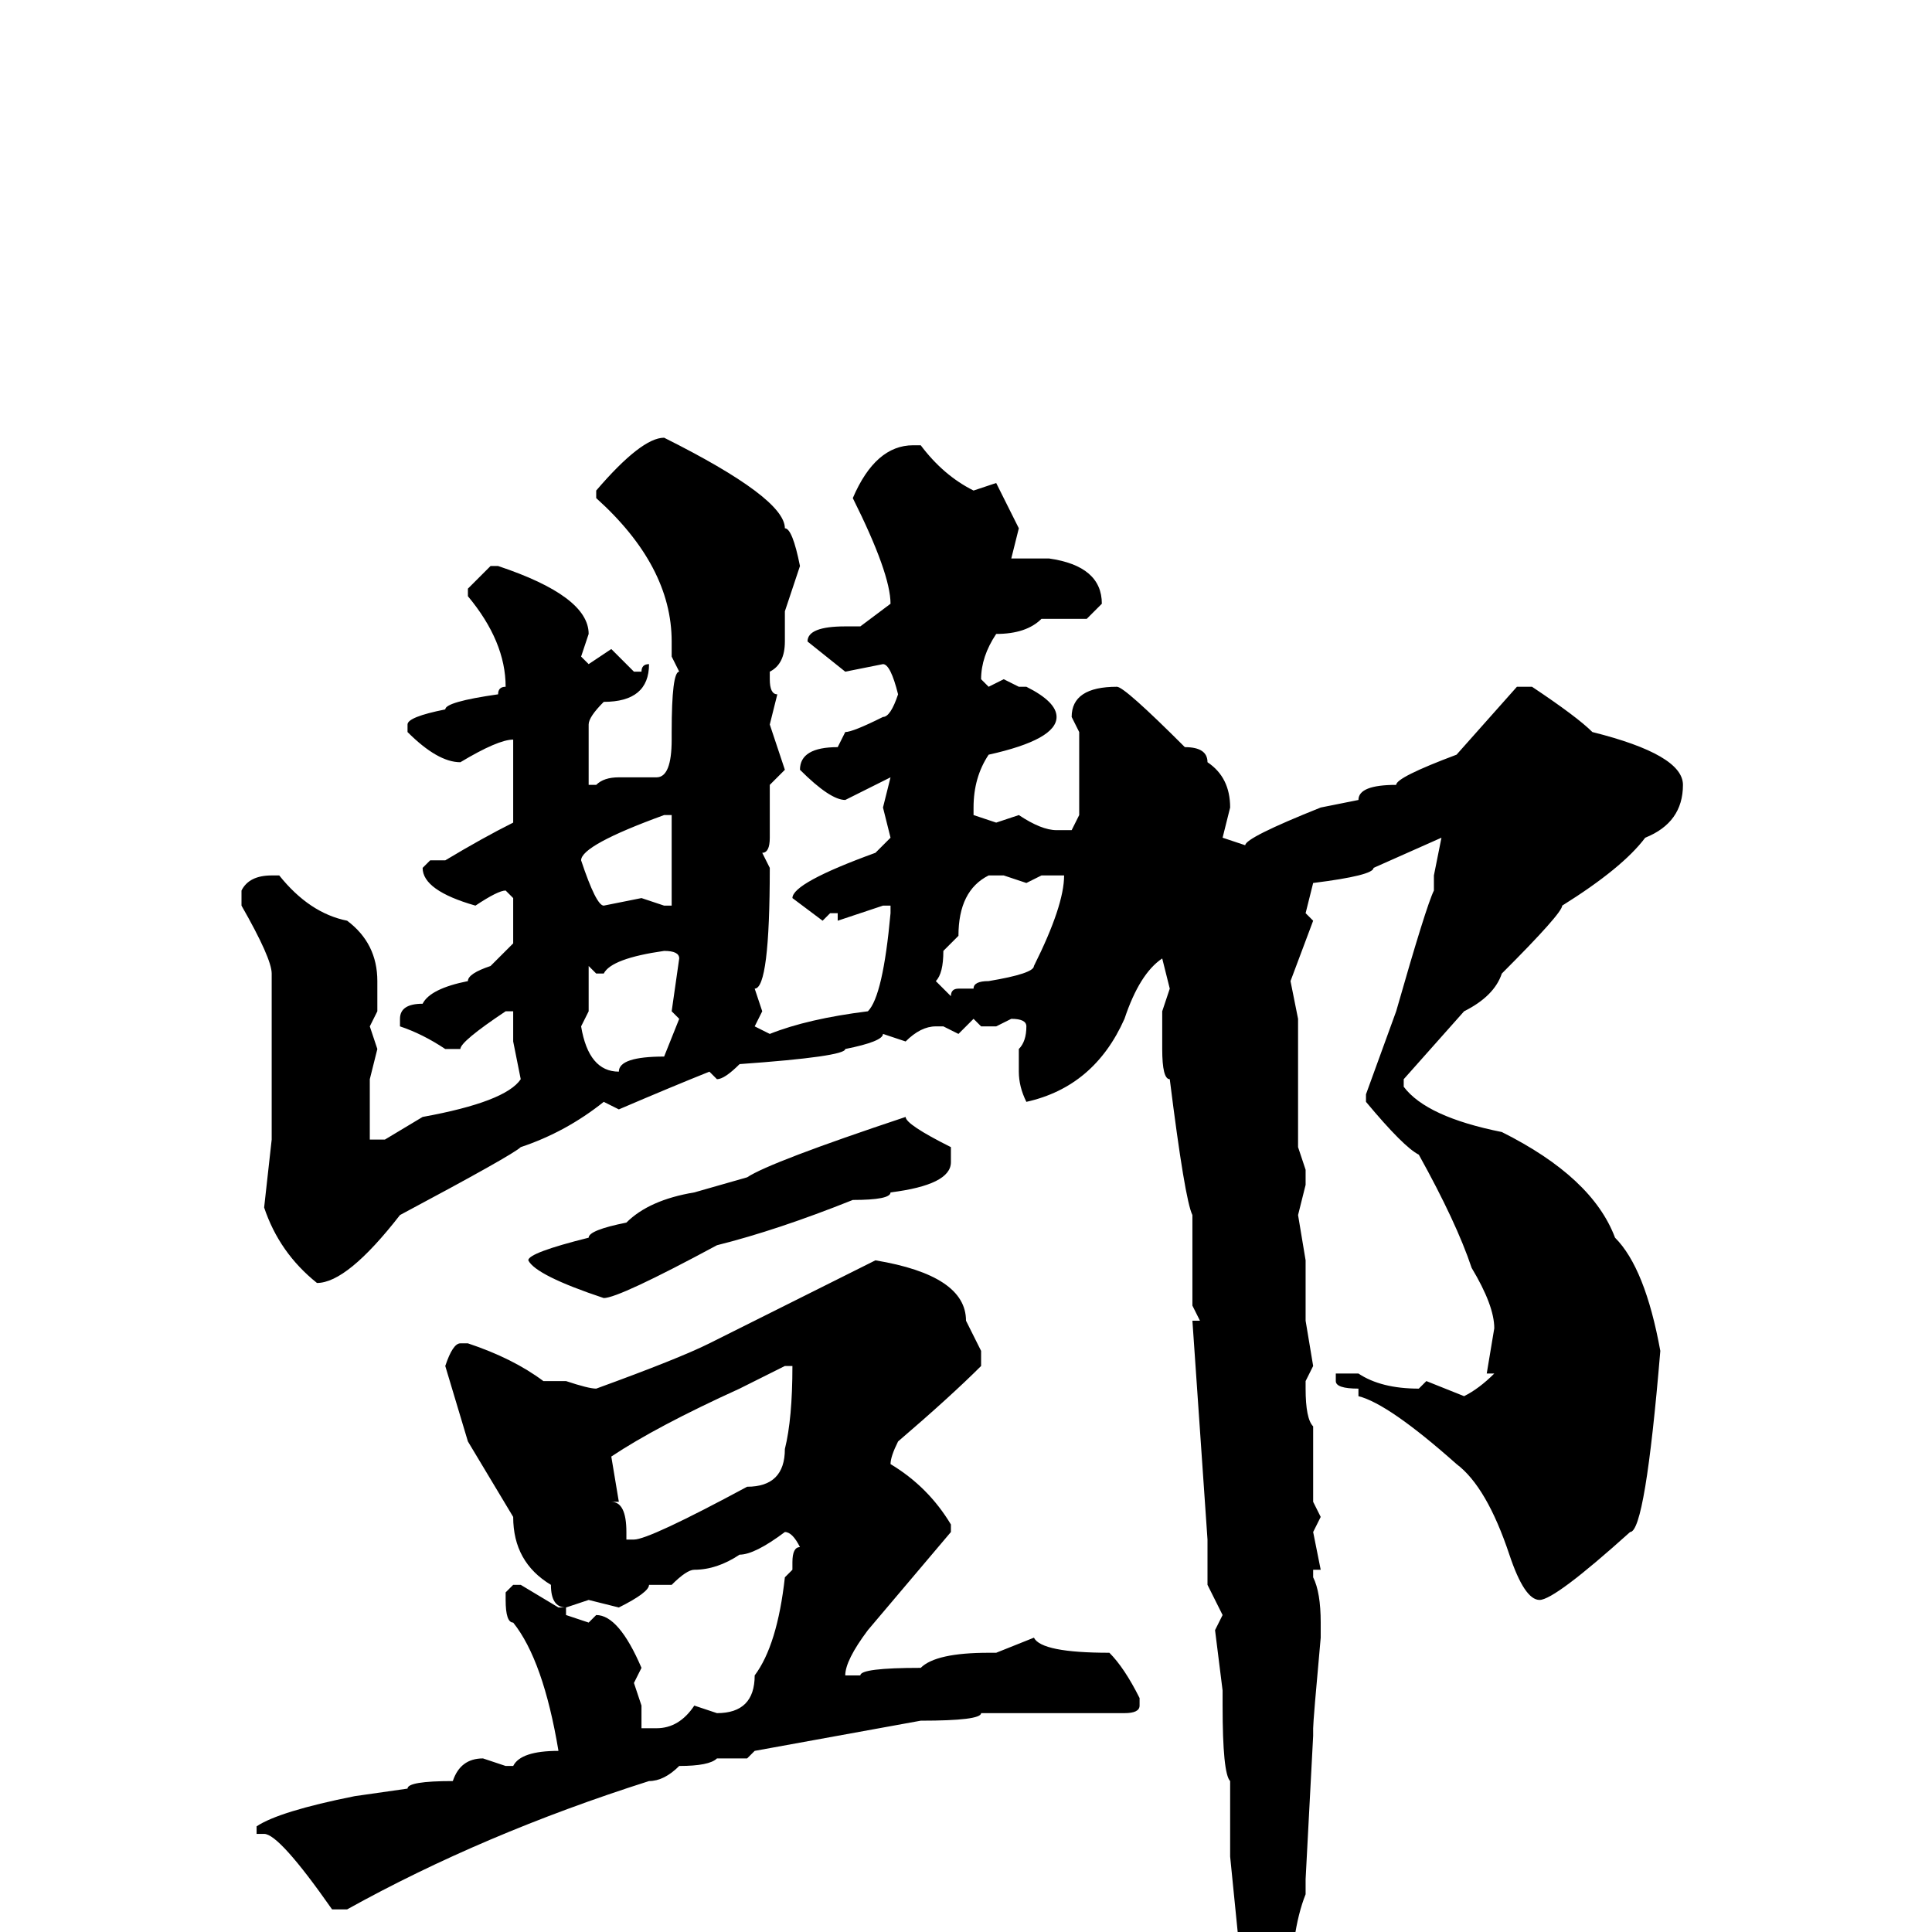 <svg xmlns="http://www.w3.org/2000/svg" viewBox="0 -256 256 256">
	<path fill="#000000" d="M88 -198Q104 -190 104 -186Q105 -186 106 -181L104 -175V-171Q104 -168 102 -167V-166Q102 -164 103 -164L102 -160L104 -154L102 -152V-147V-146V-145Q102 -143 101 -143L102 -141Q102 -125 100 -125L101 -122L100 -120L102 -119Q107 -121 115 -122Q117 -124 118 -135V-136H117L111 -134V-135H110L109 -134L105 -137Q105 -139 116 -143L118 -145L117 -149L118 -153L112 -150Q110 -150 106 -154Q106 -157 111 -157L112 -159Q113 -159 117 -161Q118 -161 119 -164Q118 -168 117 -168L112 -167L107 -171Q107 -173 112 -173H114L118 -176Q118 -180 113 -190Q116 -197 121 -197H122Q125 -193 129 -191L132 -192L135 -186L134 -182H135H139Q146 -181 146 -176L144 -174H138Q136 -172 132 -172Q130 -169 130 -166L131 -165L133 -166L135 -165H136Q140 -163 140 -161Q140 -158 131 -156Q129 -153 129 -149V-148L132 -147L135 -148Q138 -146 140 -146H142L143 -148V-159L142 -161Q142 -165 148 -165Q149 -165 157 -157Q160 -157 160 -155Q163 -153 163 -149L162 -145L165 -144Q165 -145 175 -149L180 -150Q180 -152 185 -152Q185 -153 193 -156L201 -165H203Q209 -161 211 -159Q223 -156 223 -152Q223 -147 218 -145Q215 -141 207 -136Q207 -135 199 -127Q198 -124 194 -122L186 -113V-112Q189 -108 199 -106Q211 -100 214 -92Q218 -88 220 -77Q218 -53 216 -53Q206 -44 204 -44Q202 -44 200 -50Q197 -59 193 -62Q184 -70 180 -71V-72Q177 -72 177 -73V-74H180Q183 -72 188 -72L189 -73L194 -71Q196 -72 198 -74H197L198 -80Q198 -83 195 -88Q193 -94 188 -103Q186 -104 181 -110V-111L185 -122Q189 -136 190 -138V-140L191 -145L182 -141Q182 -140 174 -139L173 -135L174 -134L171 -126L172 -121V-113V-108V-107V-105V-104L173 -101V-99L172 -95L173 -89V-87V-83V-81L174 -75L173 -73V-72Q173 -68 174 -67V-63V-61V-58V-57L175 -55L174 -53L175 -48H174V-47Q175 -45 175 -41V-40V-39Q174 -28 174 -27V-26L173 -7V-5Q171 0 171 9Q170 11 169 17Q167 22 165 22L164 20V19L163 3L164 0L163 -10V-18V-20Q162 -21 162 -30V-32L161 -40L162 -42L160 -46V-52L158 -81H159L158 -83V-88V-92V-95Q157 -97 155 -113Q154 -113 154 -117V-122L155 -125L154 -129Q151 -127 149 -121Q145 -112 136 -110Q135 -112 135 -114V-117Q136 -118 136 -120Q136 -121 134 -121L132 -120H130L129 -121L127 -119L125 -120H124Q122 -120 120 -118L117 -119Q117 -118 112 -117Q112 -116 98 -115Q96 -113 95 -113L94 -114Q89 -112 82 -109L80 -110Q75 -106 69 -104Q68 -103 53 -95Q46 -86 42 -86Q37 -90 35 -96L36 -105V-127Q36 -129 32 -136V-138Q33 -140 36 -140H37Q41 -135 46 -134Q50 -131 50 -126V-122L49 -120L50 -117L49 -113V-105H51L56 -108Q67 -110 69 -113L68 -118V-121V-122H67Q61 -118 61 -117H60H59Q56 -119 53 -120V-121Q53 -123 56 -123Q57 -125 62 -126Q62 -127 65 -128L68 -131V-137L67 -138Q66 -138 63 -136Q56 -138 56 -141L57 -142H59Q64 -145 68 -147V-150V-152V-158Q66 -158 61 -155Q58 -155 54 -159V-160Q54 -161 59 -162Q59 -163 66 -164Q66 -165 67 -165Q67 -171 62 -177V-178L65 -181H66Q78 -177 78 -172L77 -169L78 -168L81 -170L84 -167H85Q85 -168 86 -168Q86 -163 80 -163Q78 -161 78 -160V-152H79Q80 -153 82 -153H87Q89 -153 89 -158V-159Q89 -167 90 -167L89 -169V-171Q89 -181 79 -190V-191Q85 -198 88 -198ZM77 -142Q79 -136 80 -136L85 -137L88 -136H89V-142V-147V-148H88Q77 -144 77 -142ZM138 -140L136 -139L133 -140H131Q127 -138 127 -132L125 -130Q125 -127 124 -126L126 -124Q126 -125 127 -125H129Q129 -126 131 -126Q137 -127 137 -128Q141 -136 141 -140ZM80 -127H79L78 -128V-127V-122L77 -120Q78 -114 82 -114Q82 -116 88 -116L90 -121L89 -122L90 -129Q90 -130 88 -130Q81 -129 80 -127ZM120 -108Q120 -107 126 -104V-102Q126 -99 118 -98Q118 -97 113 -97Q103 -93 95 -91Q82 -84 80 -84Q71 -87 70 -89Q70 -90 78 -92Q78 -93 83 -94Q86 -97 92 -98L99 -100Q102 -102 120 -108ZM116 -89Q128 -87 128 -81L130 -77V-75Q126 -71 119 -65Q118 -63 118 -62Q123 -59 126 -54V-53L115 -40Q112 -36 112 -34H114Q114 -35 122 -35Q124 -37 131 -37H132L137 -39Q138 -37 147 -37Q149 -35 151 -31V-30Q151 -29 149 -29H141H130Q130 -28 122 -28L100 -24L99 -23H95Q94 -22 90 -22Q88 -20 86 -20Q64 -13 46 -3H44Q37 -13 35 -13H34V-14Q37 -16 47 -18L54 -19Q54 -20 60 -20Q61 -23 64 -23L67 -22H68Q69 -24 74 -24Q72 -36 68 -41Q67 -41 67 -44V-45L68 -46H69L74 -43H75Q73 -43 73 -46Q68 -49 68 -55L62 -65L59 -75Q60 -78 61 -78H62Q68 -76 72 -73H75Q78 -72 79 -72Q90 -76 94 -78L114 -88ZM81 -63L82 -57H81Q83 -57 83 -53V-52H84Q86 -52 99 -59Q104 -59 104 -64Q105 -68 105 -75H104L98 -72Q87 -67 81 -63ZM87 -46H86Q86 -45 82 -43L78 -44L75 -43V-42L78 -41L79 -42Q82 -42 85 -35L84 -33L85 -30V-27H87Q90 -27 92 -30L95 -29Q100 -29 100 -34Q103 -38 104 -47L105 -48V-49Q105 -51 106 -51Q105 -53 104 -53Q100 -50 98 -50Q95 -48 92 -48Q91 -48 89 -46Z"/>
</svg>